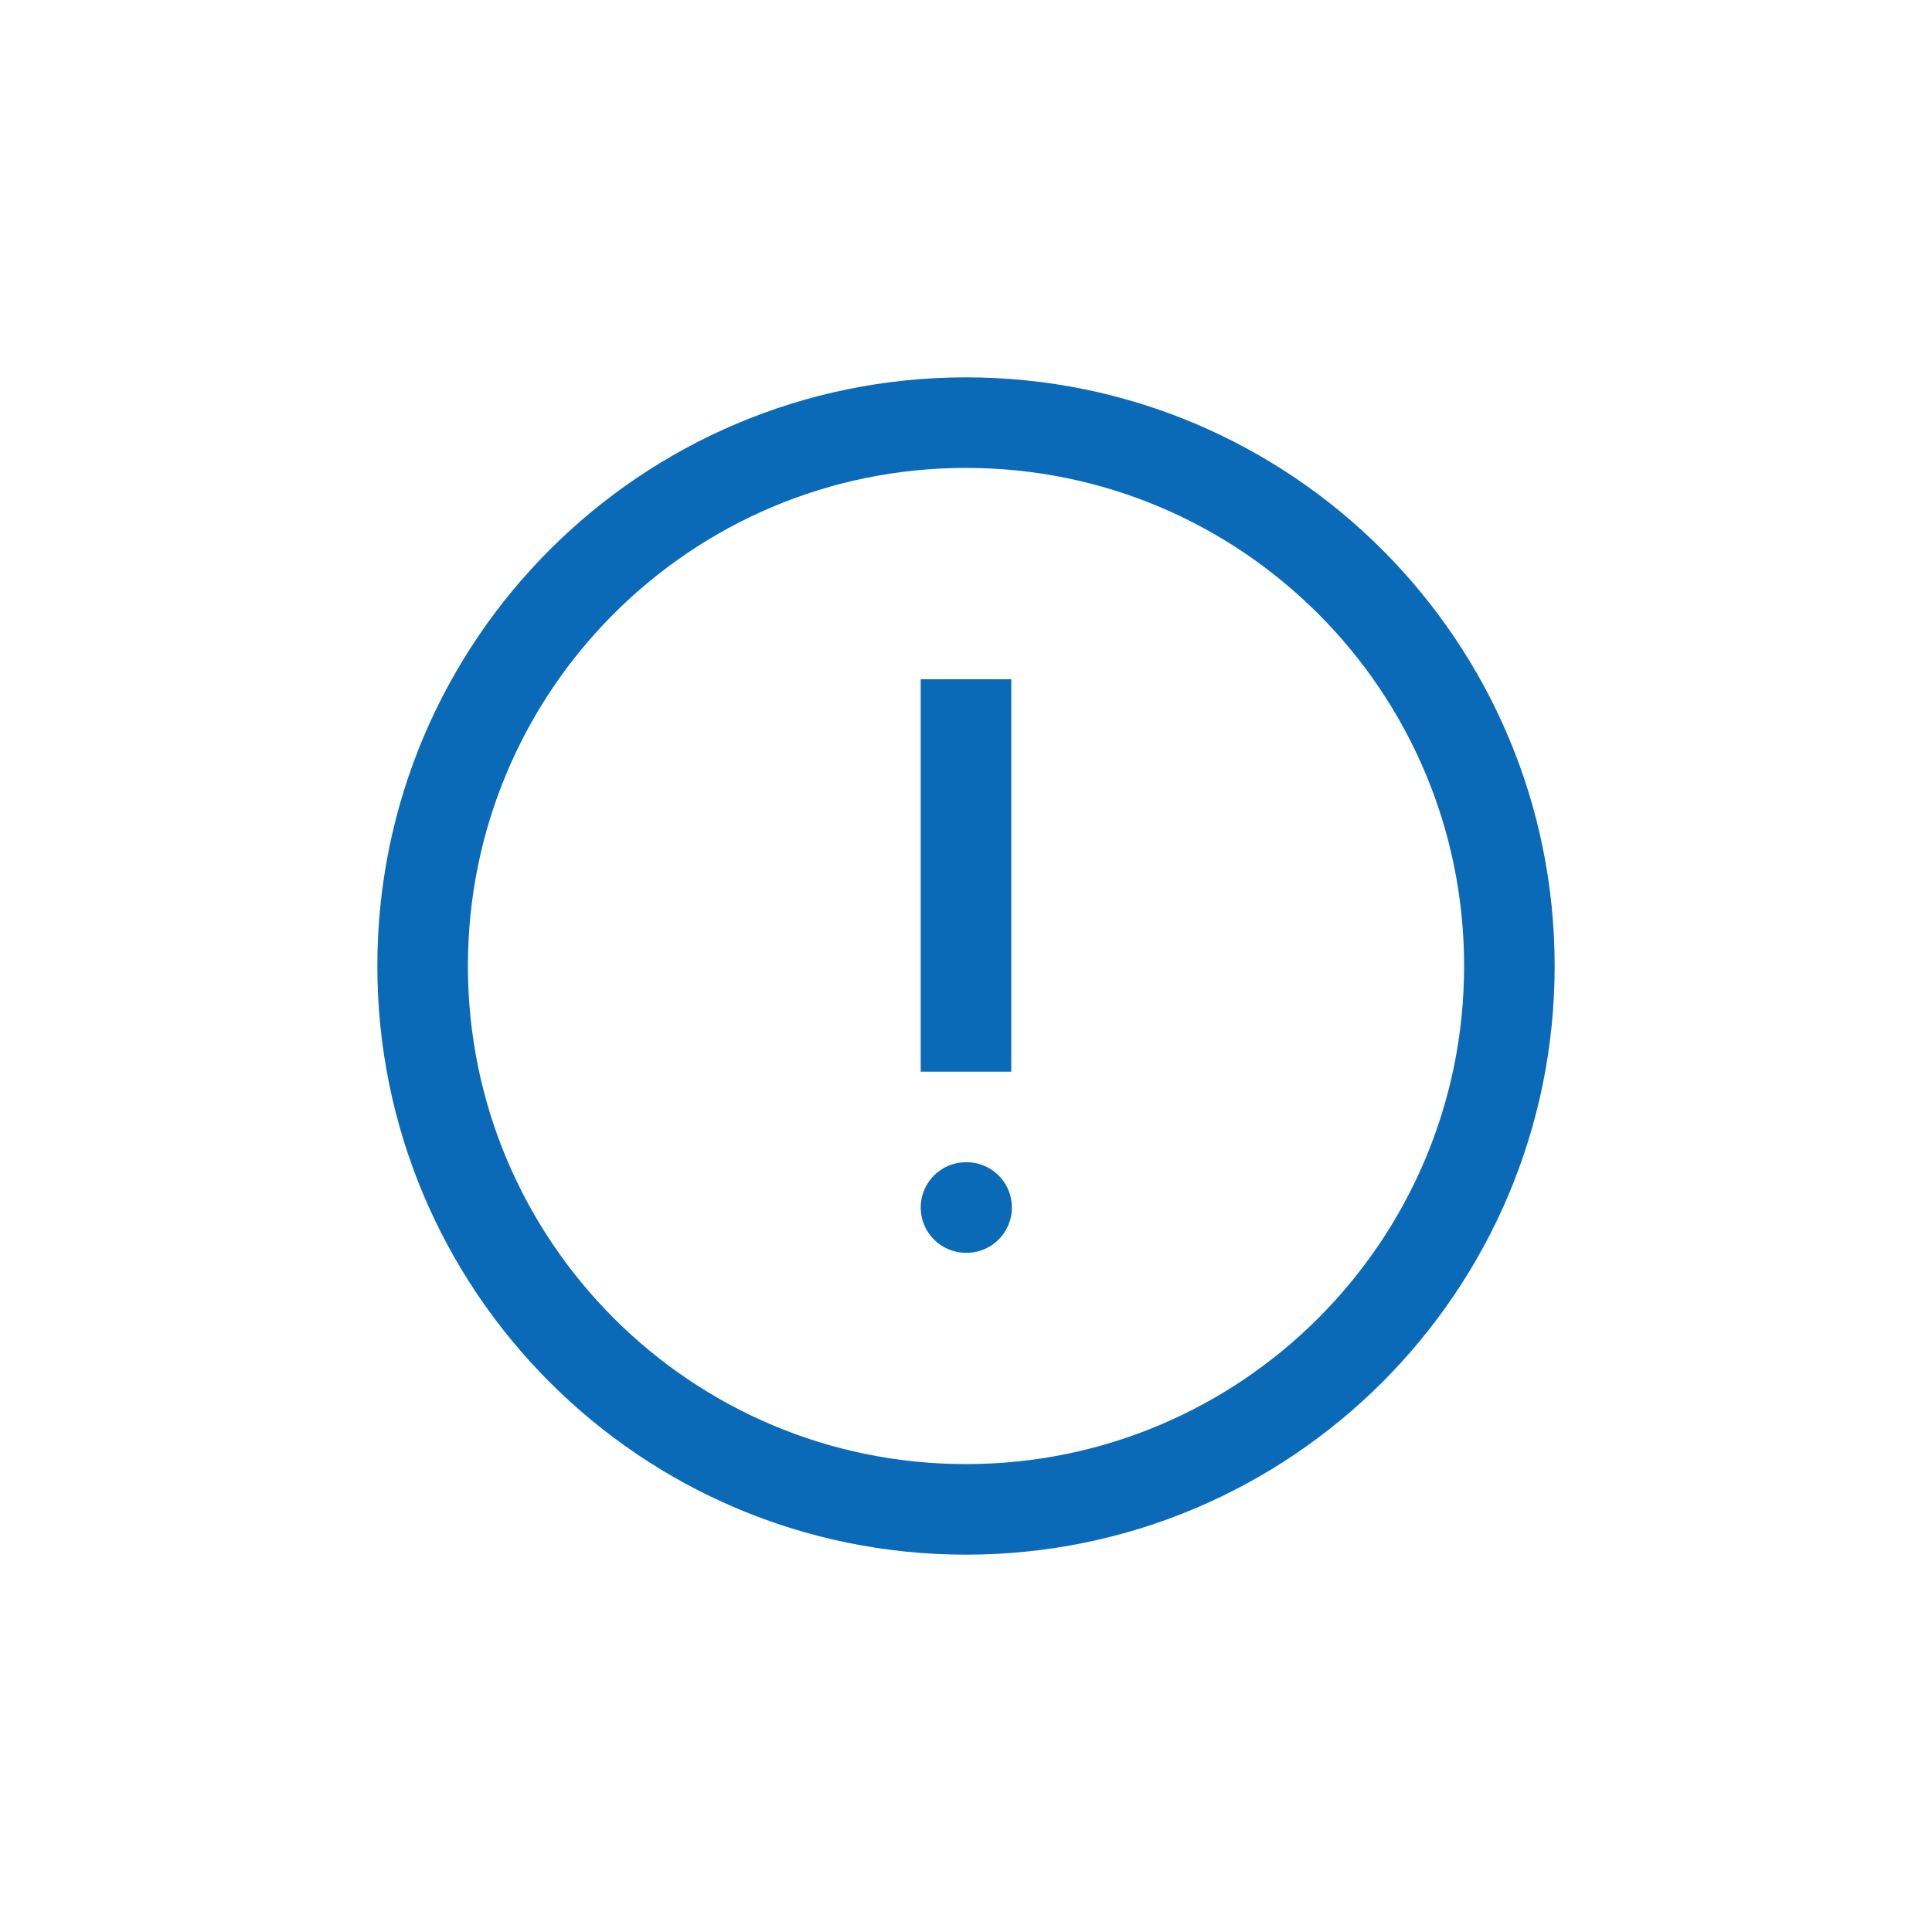 <svg width="32" height="32" viewBox="0 0 32 32" fill="none" xmlns="http://www.w3.org/2000/svg" class="svg__icon-alert">
<path d="M16 25C20.971 25 25 20.971 25 16C25 11.029 20.971 7 16 7C11.029 7 7 11.029 7 16C7 20.971 11.029 25 16 25Z" stroke="#0B6AB7" stroke-width="1.5" stroke-linecap="round" stroke-linejoin="round" class="svg__stroke--primary-blue-03"/>
<path d="M16 12V17" stroke="#0B6AB7" stroke-width="1.5" stroke-linecap="square" stroke-linejoin="bevel" class="svg__stroke--primary-blue-03"/>
<path d="M16 20H16.01" stroke="#0B6AB7" stroke-width="1.5" stroke-linecap="round" stroke-linejoin="round" class="svg__stroke--primary-blue-03"/>
</svg>
